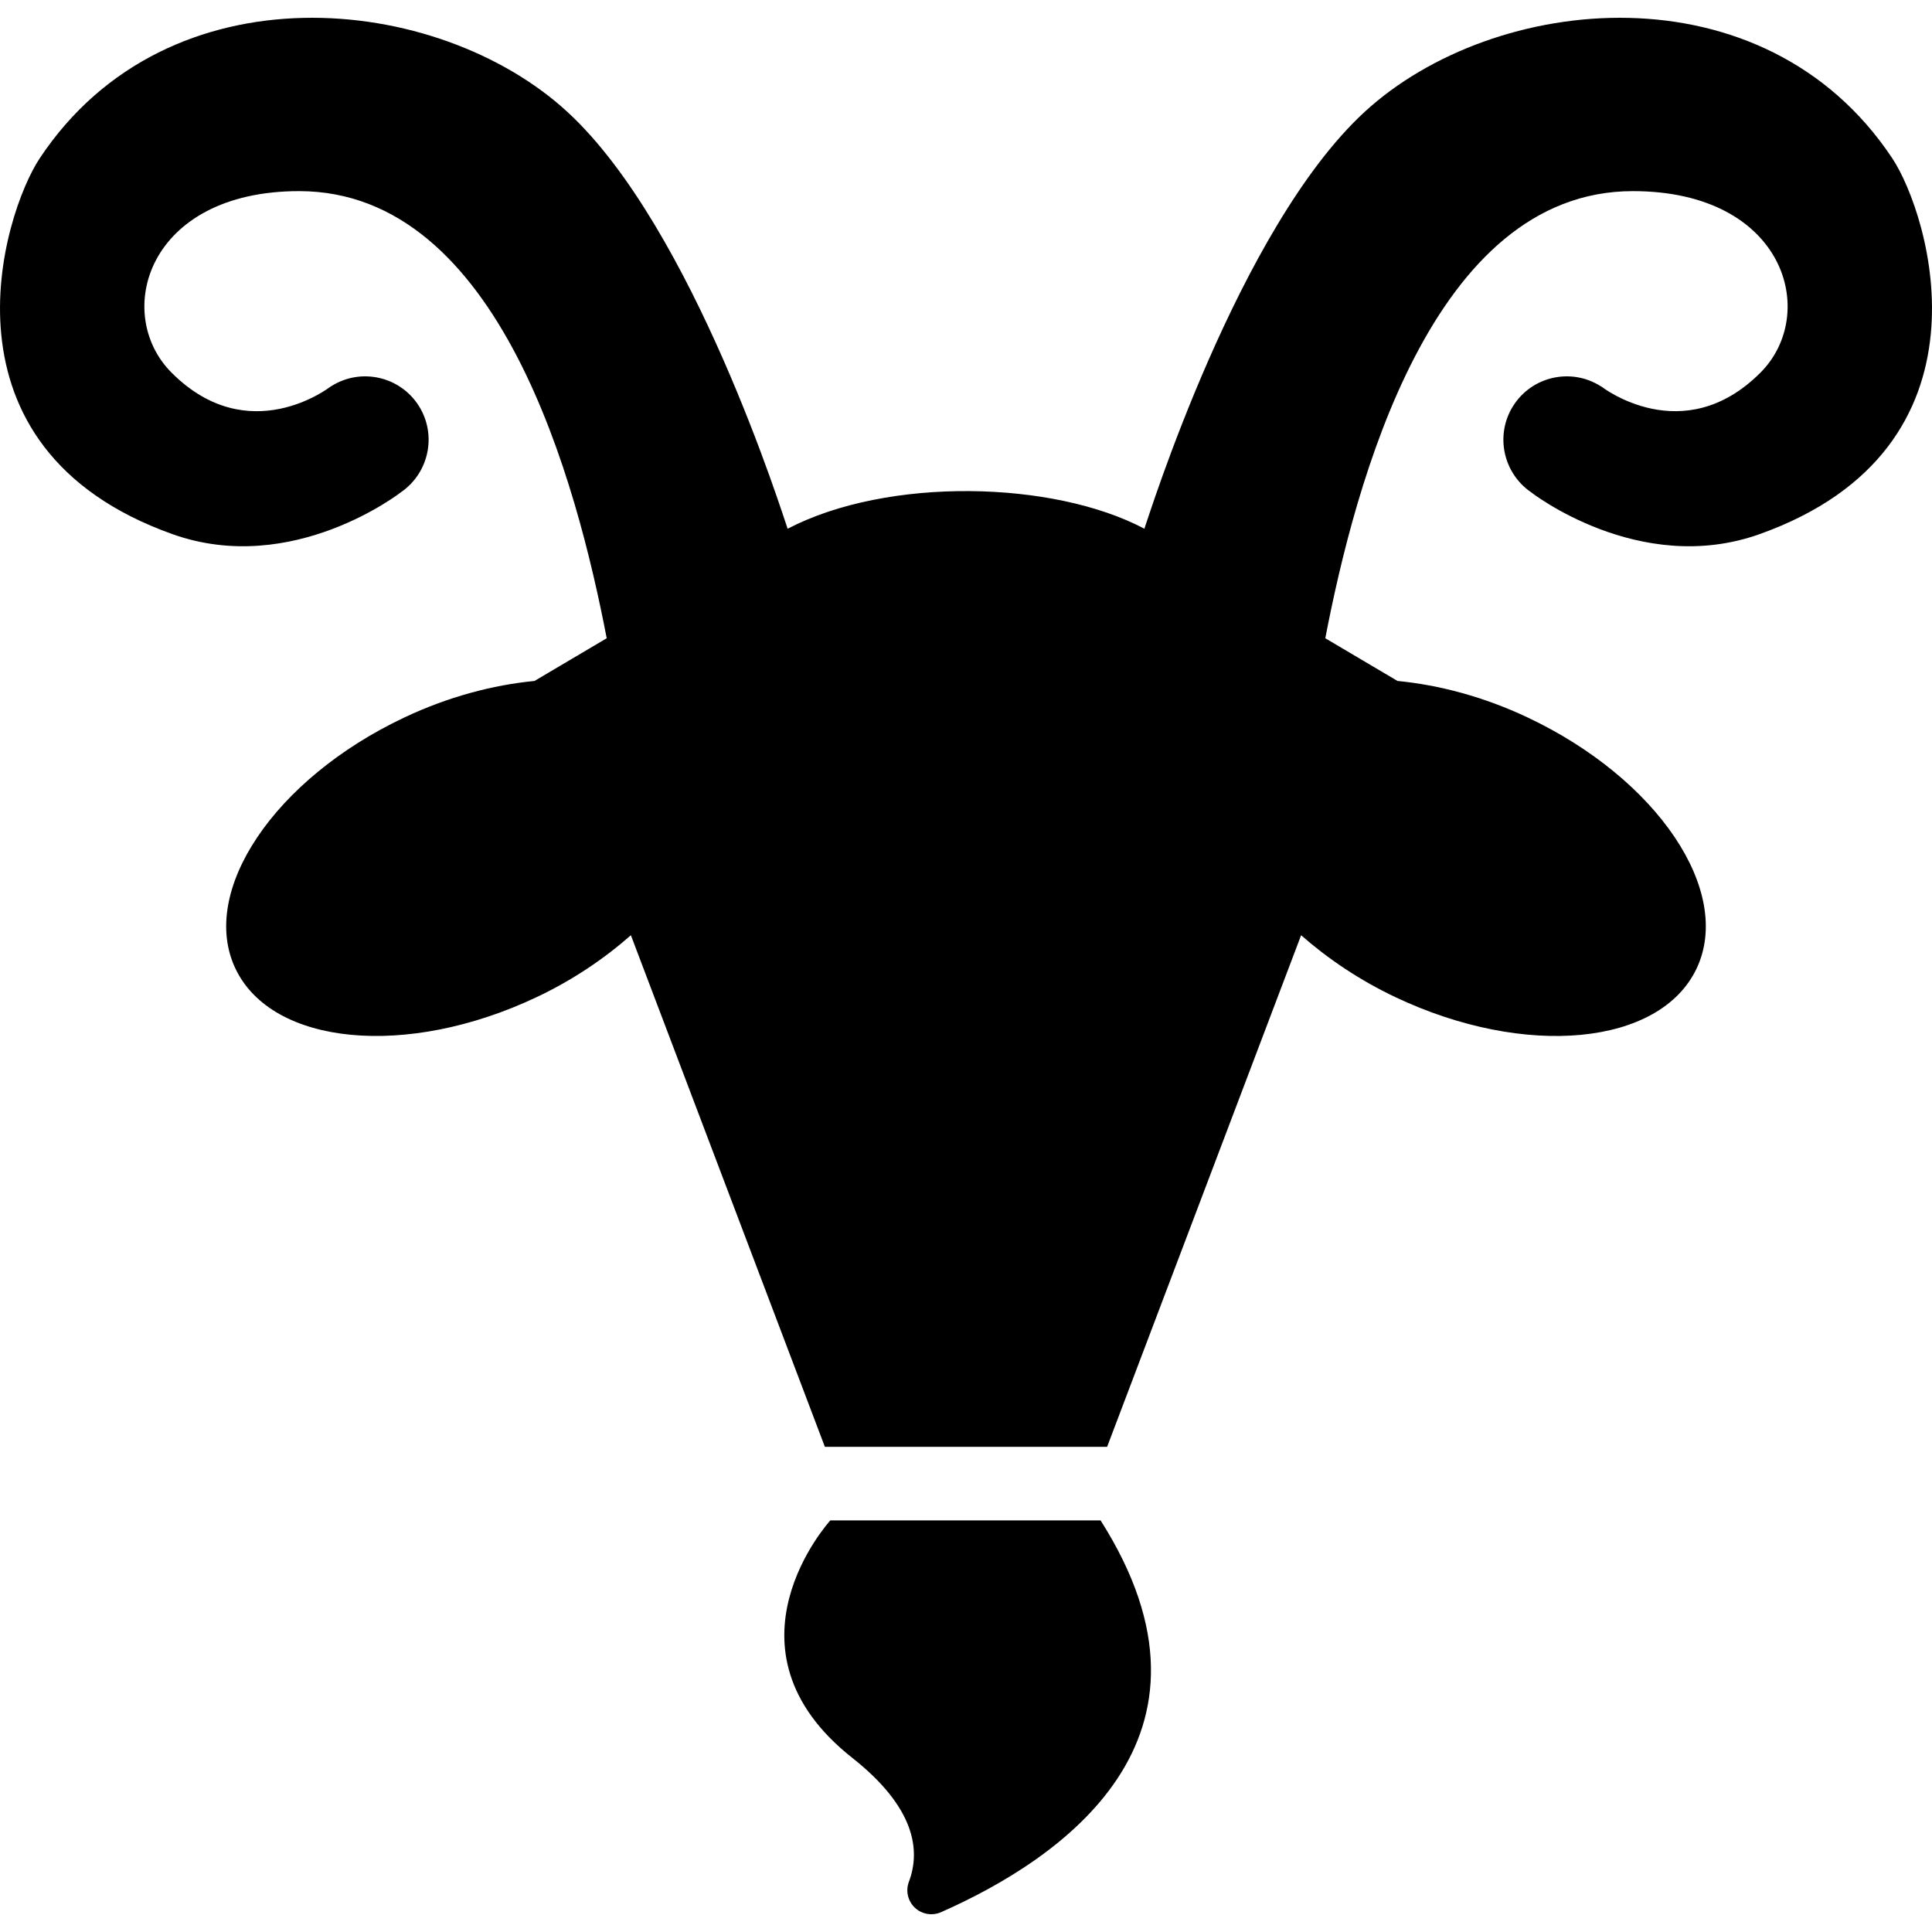 <?xml version="1.0" encoding="iso-8859-1"?>
<!-- Generator: Adobe Illustrator 18.0.0, SVG Export Plug-In . SVG Version: 6.00 Build 0)  -->
<!DOCTYPE svg PUBLIC "-//W3C//DTD SVG 1.1//EN" "http://www.w3.org/Graphics/SVG/1.1/DTD/svg11.dtd">
<svg version="1.1" id="Capa_1" xmlns="http://www.w3.org/2000/svg" xmlns:xlink="http://www.w3.org/1999/xlink" x="0px" y="0px"
	 viewBox="0 0 30.446 30.446" style="enable-background:new 0 0 30.446 30.446;" xml:space="preserve">
<g>
	<path d="M29.819,2.493c-2.023-3.045-6.273-2.608-8.314-0.73c-1.991,1.832-3.41,6.403-3.471,6.569c-1.432-0.759-4.041-0.822-5.622,0
		c-0.062-0.167-1.48-4.738-3.471-6.569c-2.042-1.878-6.292-2.315-8.314,0.73C0.04,3.377-1.101,7.057,2.719,8.418
		c1.898,0.676,3.608-0.667,3.608-0.667c0.433-0.303,0.559-0.897,0.276-1.35C6.31,5.933,5.694,5.79,5.225,6.083L5.205,6.095
		c0,0-1.28,0.999-2.5-0.221C1.776,4.946,2.312,3.012,4.714,3.012c3.169,0,4.379,4.616,4.847,7.046l-1.138,0.673
		c-0.652,0.063-1.356,0.247-2.054,0.577c-2.044,0.966-3.235,2.736-2.66,3.953c0.575,1.217,2.699,1.421,4.743,0.455
		c0.574-0.271,1.071-0.609,1.49-0.978l3.057,8.062h4.448l3.057-8.062c0.419,0.368,0.916,0.706,1.49,0.978
		c2.044,0.966,4.168,0.763,4.743-0.455c0.575-1.217-0.616-2.987-2.66-3.953c-0.698-0.33-1.402-0.514-2.054-0.577l-1.138-0.673
		c0.468-2.43,1.677-7.046,4.847-7.046c2.402,0,2.938,1.934,2.009,2.862c-1.22,1.219-2.5,0.221-2.5,0.221L25.22,6.083
		c-0.468-0.293-1.085-0.15-1.377,0.318c-0.283,0.453-0.157,1.046,0.276,1.35c0,0,1.71,1.343,3.608,0.667
		C31.547,7.057,30.406,3.377,29.819,2.493z"/>
	<path d="M27.962,5.022L27.96,5.029C27.97,4.995,27.978,4.974,27.962,5.022z"/>
	<path d="M13.085,23.96c0,0-1.842,2.014,0.345,3.741c0.984,0.777,1.083,1.449,0.893,1.954c-0.054,0.142-0.017,0.303,0.094,0.408
		c0.11,0.104,0.273,0.132,0.412,0.071c1.869-0.825,4.704-2.729,2.515-6.174H13.085z"/>
</g>
<g>
</g>
<g>
</g>
<g>
</g>
<g>
</g>
<g>
</g>
<g>
</g>
<g>
</g>
<g>
</g>
<g>
</g>
<g>
</g>
<g>
</g>
<g>
</g>
<g>
</g>
<g>
</g>
<g>
</g>
</svg>
